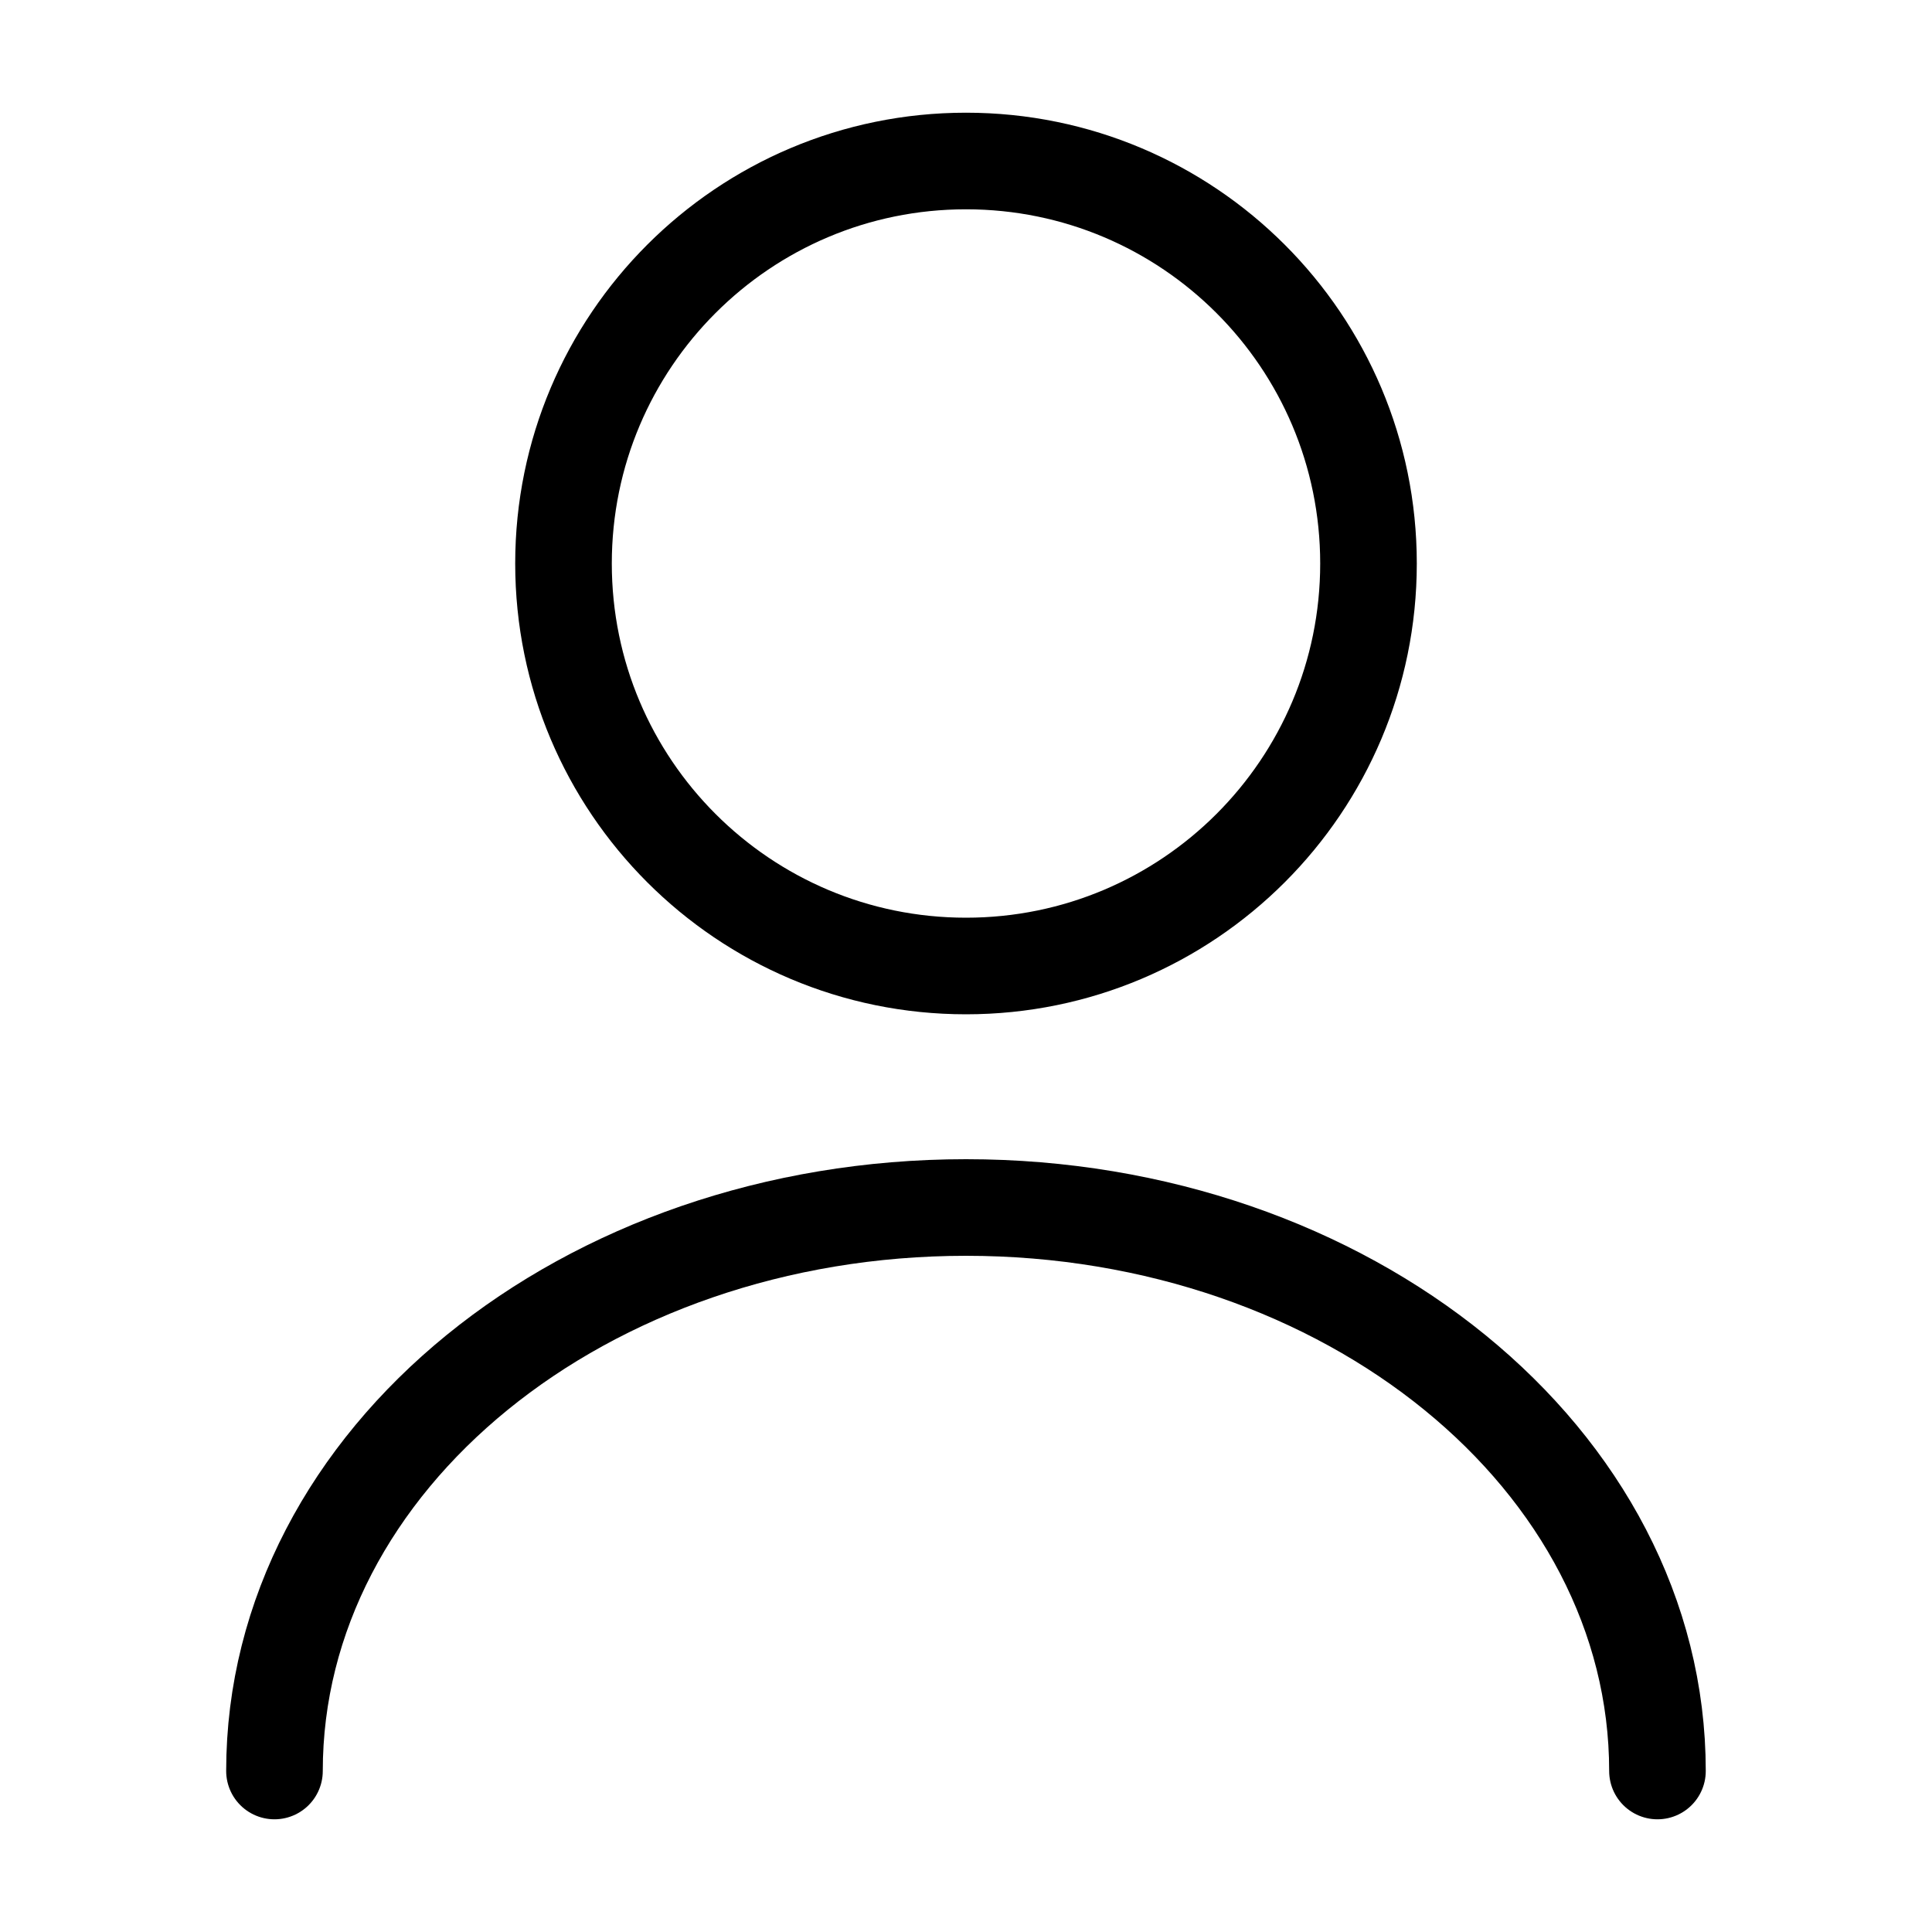<svg width="30" height="30" viewBox="0 0 30 30" fill="none" xmlns="http://www.w3.org/2000/svg">
  <path stroke="currentColor" stroke-width="1.5" stroke-linecap="round" stroke-linejoin="round" d="M15 15C18.452 15 21.25 12.202 21.25 8.75C21.25 5.298 18.452 2.5 15 2.5C11.548 2.5 8.75 5.298 8.75 8.75C8.75 12.202 11.548 15 15 15Z"/>
  <path stroke="currentColor" stroke-width="1.5" stroke-linecap="round" stroke-linejoin="round" d="M25.737 27.5C25.737 22.663 20.925 18.75 15 18.75C9.075 18.75 4.262 22.663 4.262 27.5"/>
</svg>
